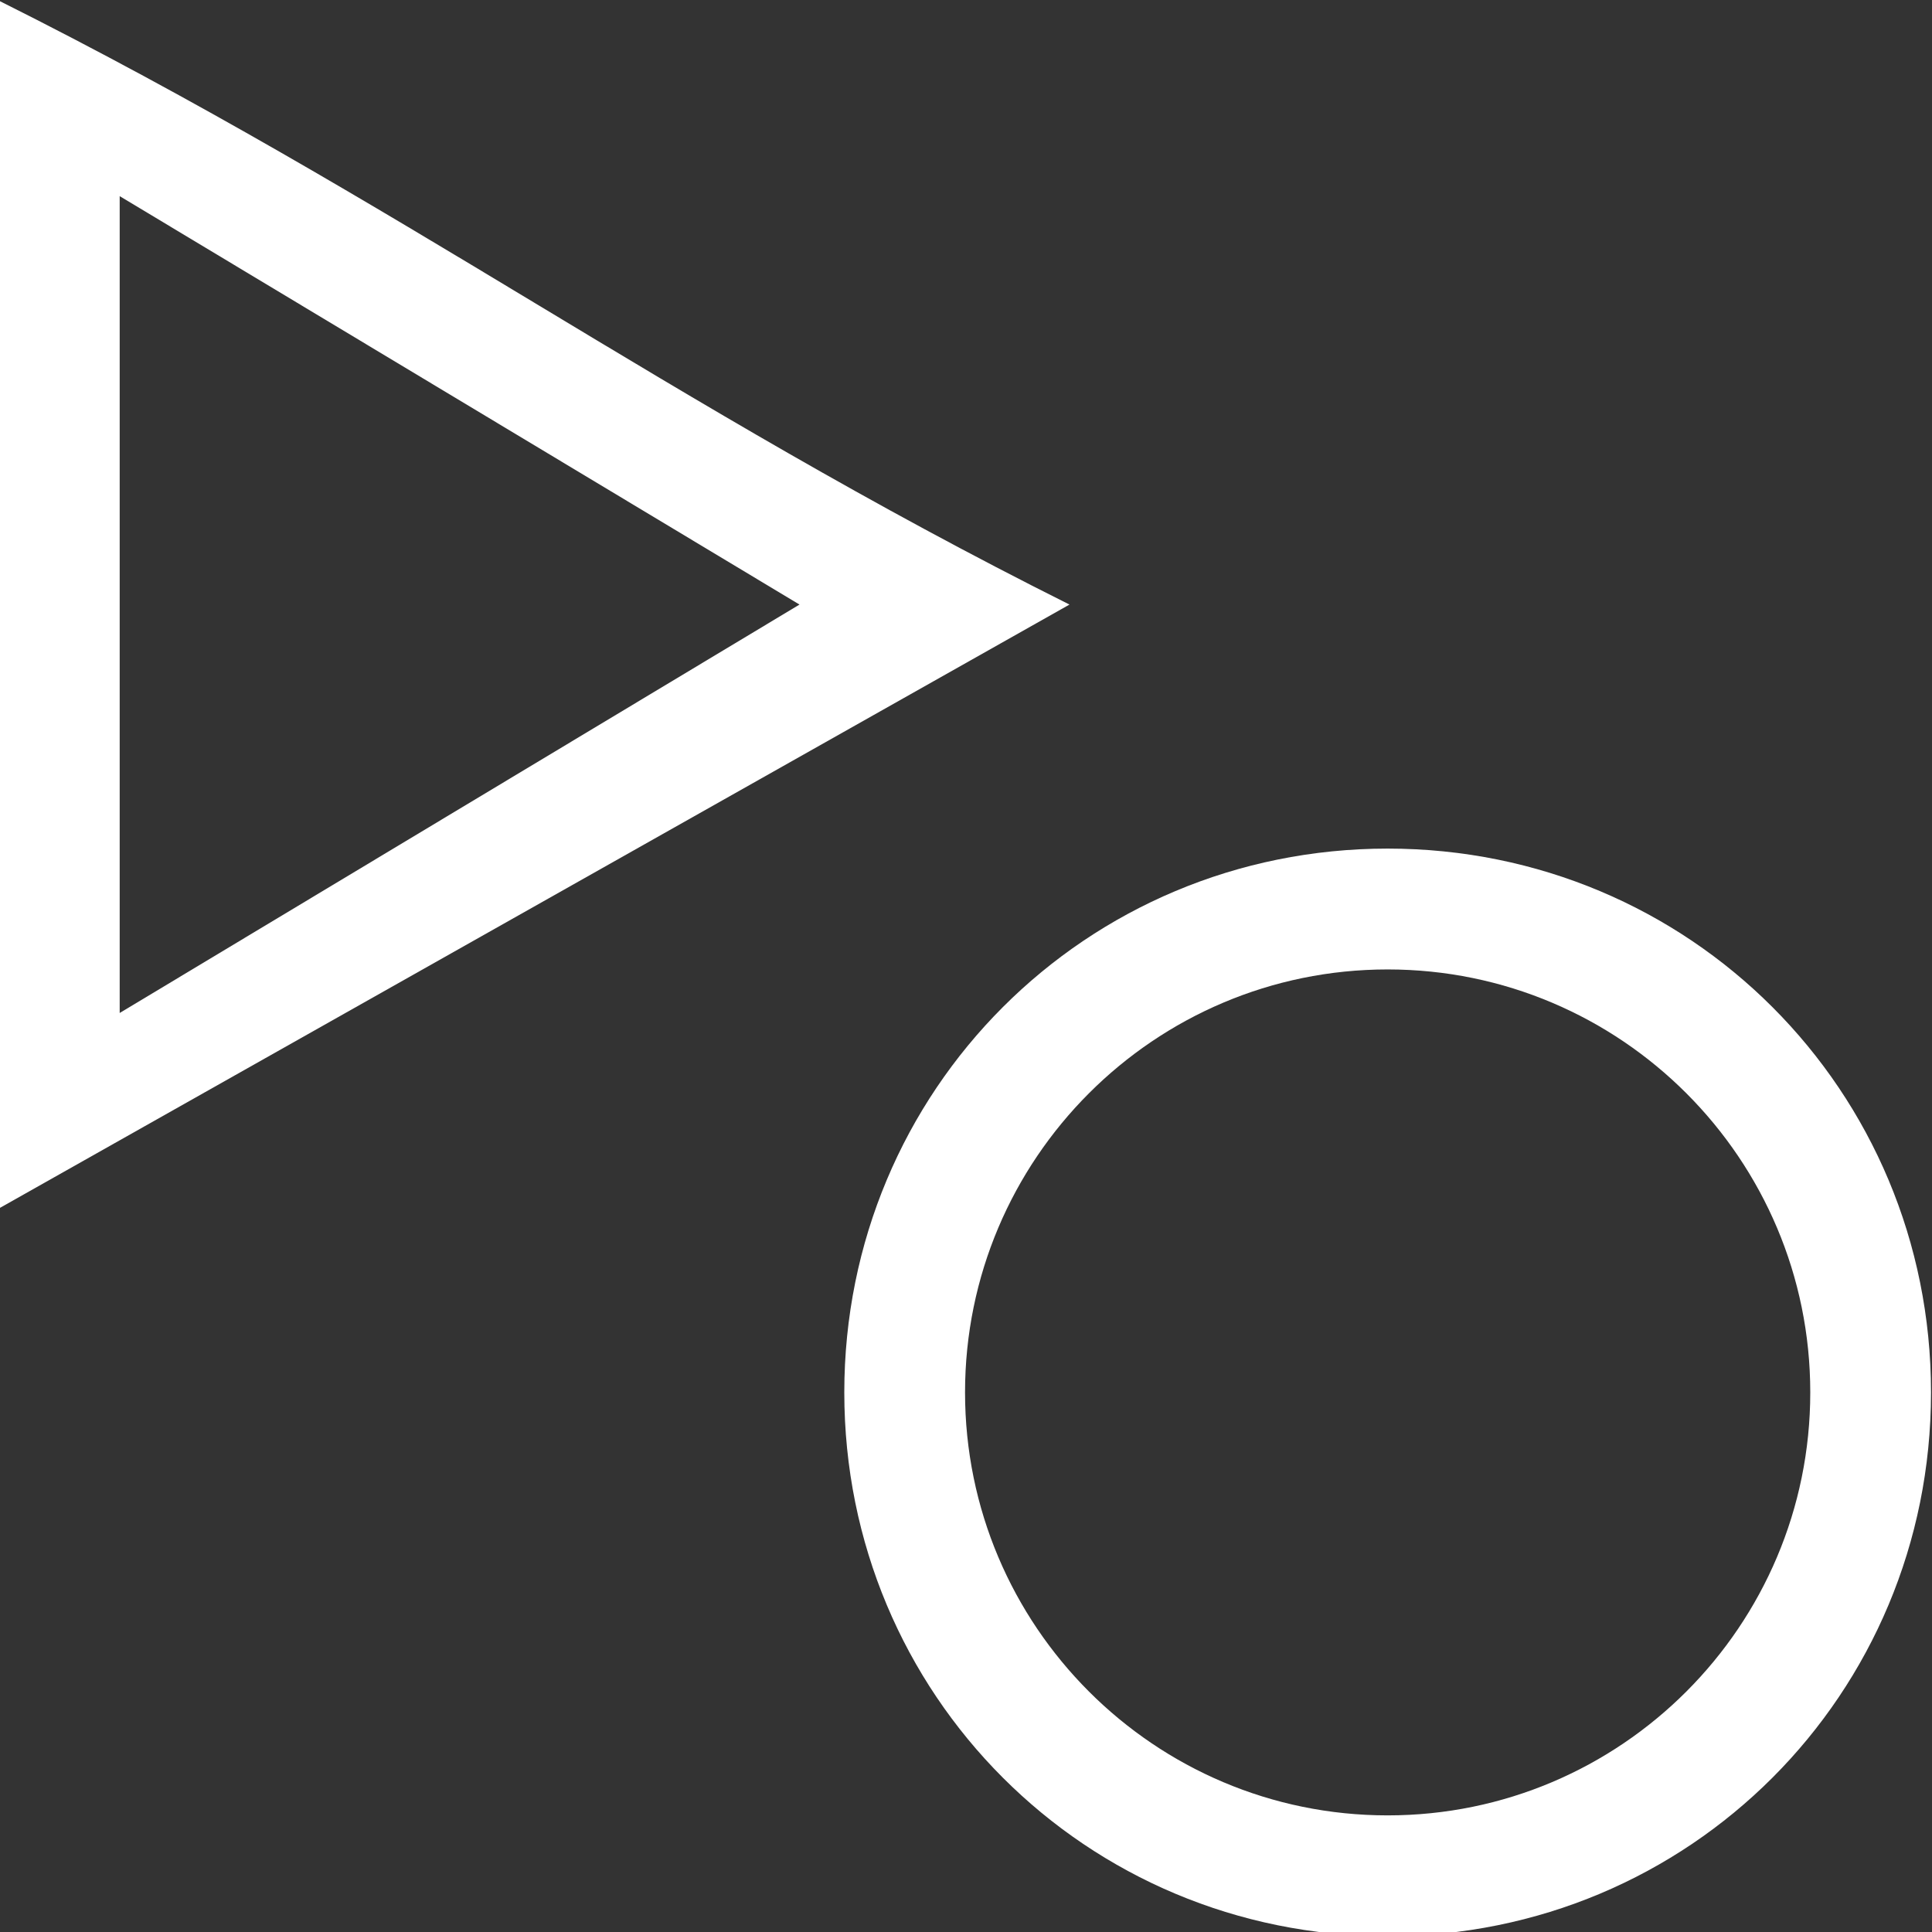 <?xml version="1.0" encoding="UTF-8" standalone="no"?>
<!DOCTYPE svg PUBLIC "-//W3C//DTD SVG 1.1//EN" "http://www.w3.org/Graphics/SVG/1.1/DTD/svg11.dtd">
<svg width="100%" height="100%" viewBox="0 0 16 16" version="1.1" xmlns="http://www.w3.org/2000/svg" xmlns:xlink="http://www.w3.org/1999/xlink" xml:space="preserve" xmlns:serif="http://www.serif.com/" style="fill-rule:evenodd;clip-rule:evenodd;stroke-linejoin:round;stroke-miterlimit:2;">
    <rect x="0" y="0" width="16" height="16" fill="#333333" stroke="none"/>
    <g transform="matrix(1,0,0,1,-1142,-45)">
        <g transform="matrix(0.995,0,0,1.014,487.929,21.271)">
            <g transform="matrix(1.005,0,0,0.822,130.729,-0.431)">
                <path d="M532.866,35L524,41L524,29C527.333,31 529.532,33 532.866,35ZM525,39.058L530.63,35L525,30.942L525,39.058Z" style="fill:white;fill-rule:nonzero;"/>
            </g>
        </g>
        <g transform="matrix(0.995,0,0,1.014,487.929,21.271)">
            <g transform="matrix(1.005,0,0,0.987,144.8,-6.187)">
                <path d="M521.5,37C519,37 517,39 517,41.5C517,44 519,46 521.5,46C524,46 526,44 526,41.5C526,39 524,37 521.5,37ZM521.5,38C523.432,38 525,39.568 525,41.5C525,43.432 523.432,45 521.5,45C519.568,45 518,43.432 518,41.5C518,39.568 519.568,38 521.5,38Z" style="fill:white;fill-rule:nonzero;"/>
            </g>
        </g>
    </g>
</svg>
